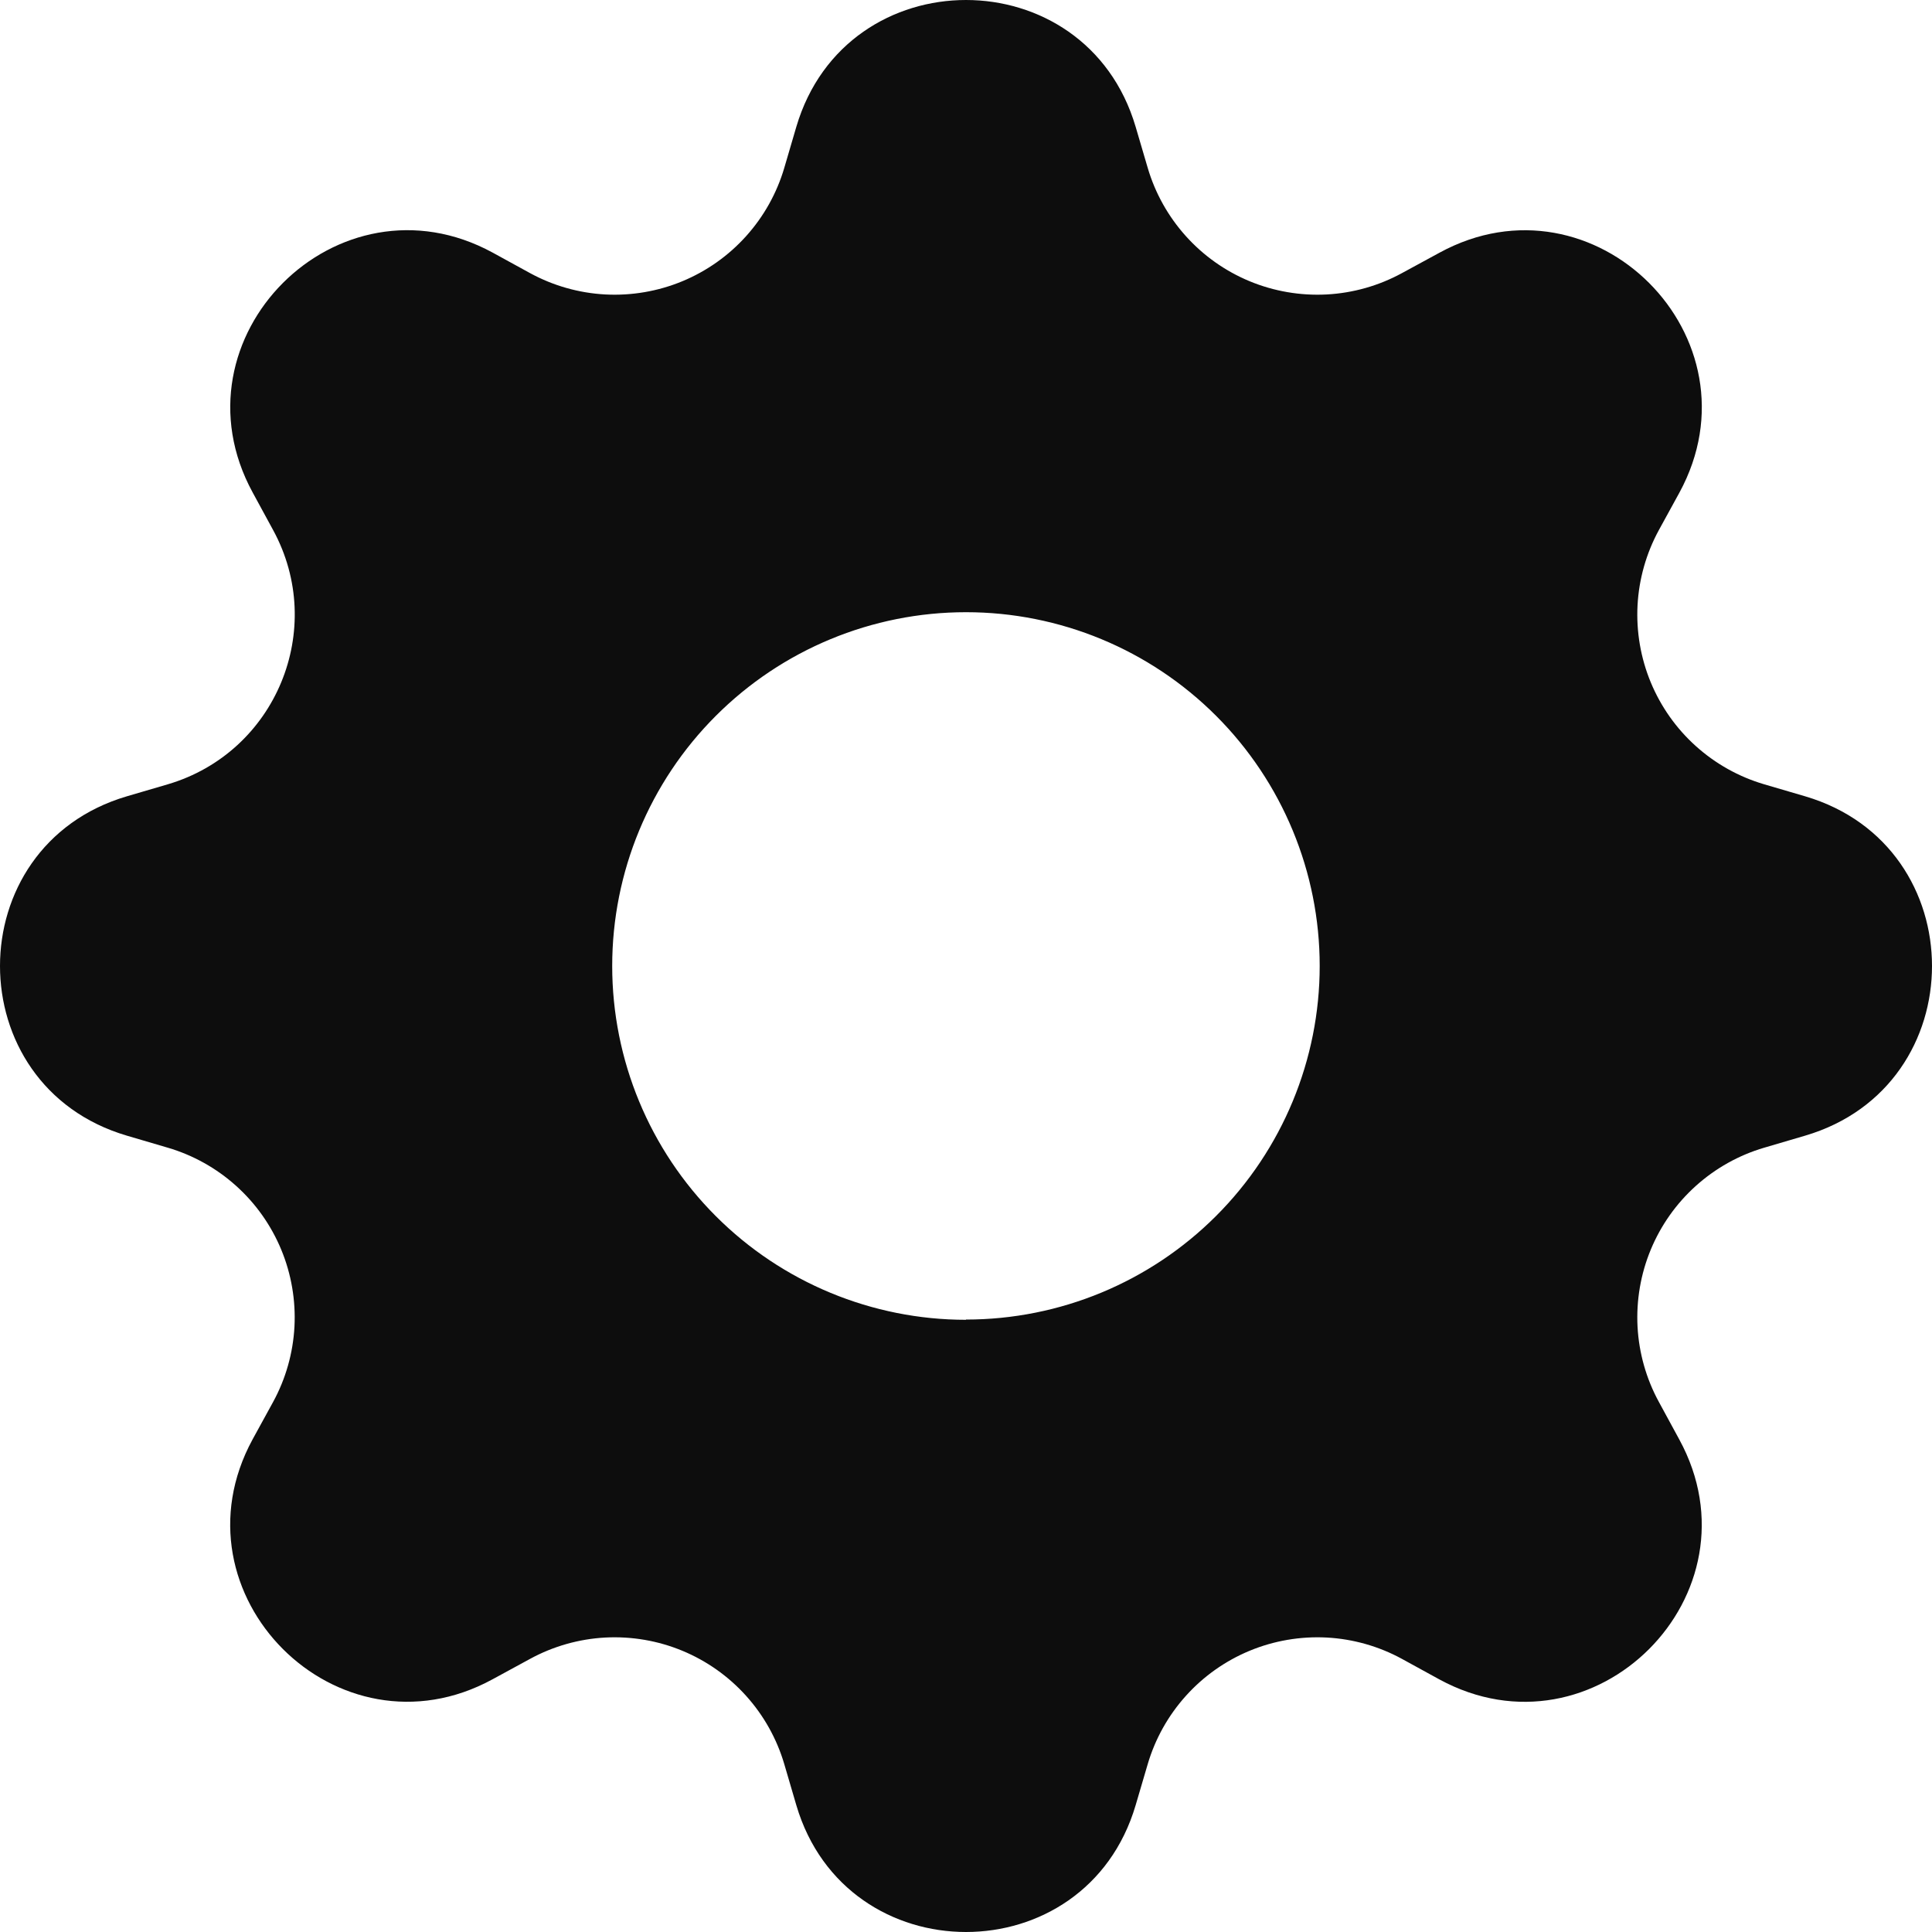 <svg width="56" height="56" viewBox="0 0 56 56" fill="none" xmlns="http://www.w3.org/2000/svg">
<path d="M32.917 3.675C31.472 -1.225 24.528 -1.225 23.082 3.675L22.733 4.865C22.517 5.599 22.139 6.275 21.628 6.843C21.117 7.412 20.485 7.859 19.778 8.152C19.072 8.444 18.309 8.575 17.545 8.535C16.781 8.494 16.037 8.283 15.365 7.917L14.28 7.322C9.79 4.879 4.879 9.79 7.325 14.277L7.917 15.365C9.478 18.235 7.997 21.808 4.865 22.733L3.675 23.082C-1.225 24.528 -1.225 31.472 3.675 32.917L4.865 33.267C5.599 33.483 6.275 33.861 6.843 34.372C7.412 34.883 7.859 35.515 8.152 36.222C8.444 36.928 8.575 37.691 8.535 38.455C8.494 39.219 8.283 39.964 7.917 40.635L7.322 41.72C4.879 46.211 9.79 51.121 14.277 48.675L15.365 48.083C16.037 47.717 16.781 47.506 17.545 47.465C18.309 47.425 19.072 47.556 19.778 47.848C20.485 48.141 21.117 48.588 21.628 49.157C22.139 49.725 22.517 50.401 22.733 51.135L23.082 52.325C24.528 57.225 31.472 57.225 32.917 52.325L33.267 51.135C33.483 50.401 33.861 49.725 34.372 49.157C34.883 48.588 35.515 48.141 36.222 47.848C36.928 47.556 37.691 47.425 38.455 47.465C39.219 47.506 39.964 47.717 40.635 48.083L41.72 48.678C46.211 51.121 51.121 46.211 48.675 41.724L48.083 40.635C47.717 39.964 47.506 39.219 47.465 38.455C47.425 37.691 47.556 36.928 47.848 36.222C48.141 35.515 48.588 34.883 49.157 34.372C49.725 33.861 50.401 33.483 51.135 33.267L52.325 32.917C57.225 31.472 57.225 24.528 52.325 23.082L51.135 22.733C50.401 22.517 49.725 22.139 49.157 21.628C48.588 21.117 48.141 20.485 47.848 19.778C47.556 19.072 47.425 18.309 47.465 17.545C47.506 16.781 47.717 16.037 48.083 15.365L48.678 14.28C51.121 9.79 46.211 4.879 41.724 7.325L40.635 7.917C39.964 8.283 39.219 8.494 38.455 8.535C37.691 8.575 36.928 8.444 36.222 8.152C35.515 7.859 34.883 7.412 34.372 6.843C33.861 6.275 33.483 5.599 33.267 4.865L32.917 3.675ZM28 38.255C25.28 38.255 22.672 37.175 20.749 35.251C18.825 33.328 17.745 30.72 17.745 28C17.745 25.28 18.825 22.672 20.749 20.749C22.672 18.825 25.28 17.745 28 17.745C30.719 17.745 33.326 18.825 35.249 20.748C37.171 22.67 38.252 25.278 38.252 27.997C38.252 30.715 37.171 33.323 35.249 35.245C33.326 37.168 30.719 38.248 28 38.248V38.255Z" fill="#0D0D0D"/>
</svg>
